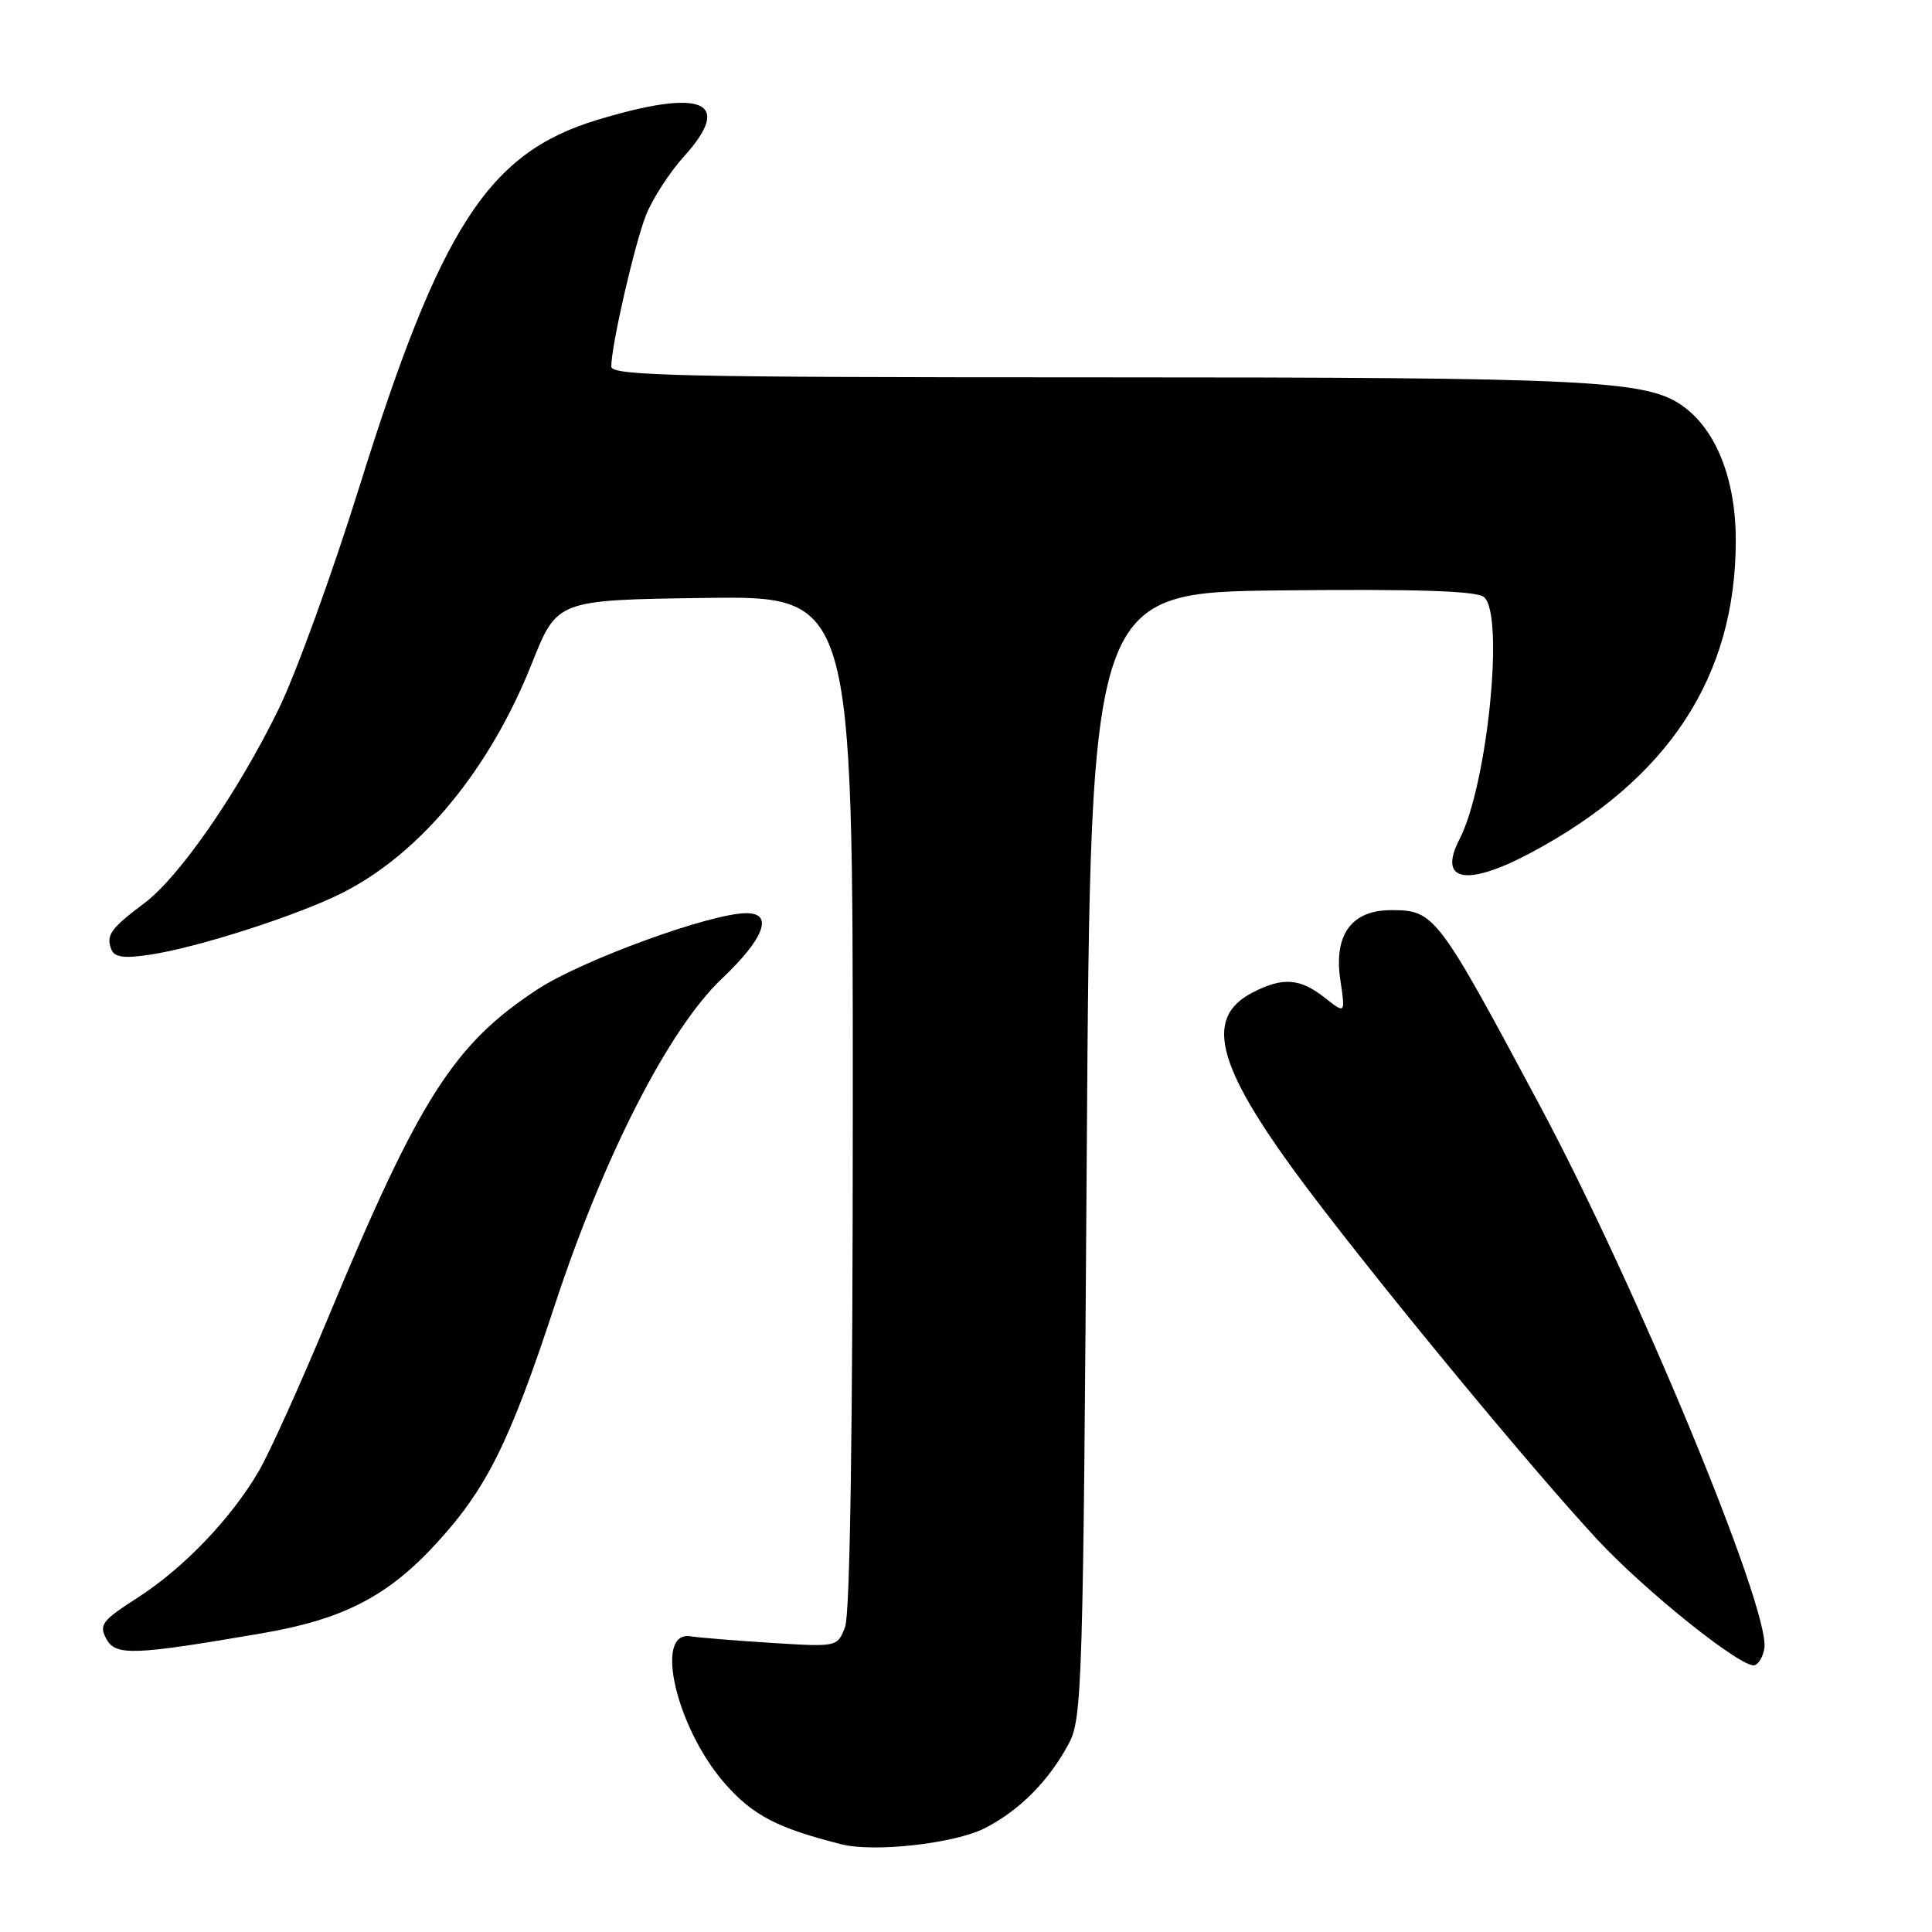 <?xml version="1.0" encoding="UTF-8" standalone="no"?>
<!DOCTYPE svg PUBLIC "-//W3C//DTD SVG 1.1//EN" "http://www.w3.org/Graphics/SVG/1.1/DTD/svg11.dtd" >
<svg xmlns="http://www.w3.org/2000/svg" xmlns:xlink="http://www.w3.org/1999/xlink" version="1.1" viewBox="0 0 256 256">
 <g >
 <path fill="currentColor"
d=" M 130.50 242.24 C 135.14 239.86 138.99 235.96 141.64 231.00 C 143.39 227.70 143.53 223.23 144.00 153.00 C 144.50 78.50 144.50 78.50 169.88 78.23 C 187.76 78.04 195.66 78.30 196.63 79.11 C 199.38 81.39 197.09 104.07 193.38 111.23 C 190.49 116.83 194.33 117.54 202.86 112.99 C 221.08 103.27 230.00 89.67 230.00 71.61 C 230.00 63.55 227.43 57.00 223.00 53.82 C 218.19 50.36 210.87 50.00 145.36 50.00 C 90.12 50.00 81.00 49.80 81.00 48.57 C 81.00 45.77 84.06 32.44 85.59 28.53 C 86.45 26.35 88.72 22.84 90.64 20.72 C 97.26 13.39 93.09 11.65 79.10 15.90 C 64.70 20.27 58.38 30.04 47.62 64.50 C 44.01 76.05 39.19 89.33 36.90 94.00 C 31.52 105.00 23.79 116.17 19.16 119.65 C 14.69 123.00 14.03 123.91 14.73 125.75 C 15.16 126.85 16.35 127.03 19.89 126.50 C 26.21 125.55 39.47 121.29 45.38 118.30 C 55.73 113.07 64.89 101.97 70.49 87.87 C 73.82 79.50 73.82 79.50 93.41 79.23 C 113.00 78.96 113.00 78.96 113.00 145.91 C 113.00 189.06 112.64 213.82 111.98 215.56 C 110.96 218.24 110.96 218.24 102.23 217.69 C 97.43 217.39 92.60 216.99 91.50 216.82 C 86.58 216.03 89.62 229.01 96.07 236.35 C 99.78 240.56 102.97 242.22 111.50 244.38 C 115.84 245.48 126.55 244.27 130.50 242.24 Z  M 233.79 218.40 C 234.56 213.23 216.88 170.50 204.04 146.50 C 190.44 121.07 190.08 120.60 184.32 120.60 C 179.08 120.60 176.71 123.87 177.60 129.84 C 178.28 134.37 178.28 134.37 175.51 132.18 C 172.23 129.61 169.96 129.45 165.96 131.52 C 159.31 134.96 161.25 141.64 173.68 158.07 C 183.71 171.33 202.99 194.65 211.56 203.90 C 217.99 210.84 230.88 221.15 232.50 220.65 C 233.05 220.48 233.63 219.47 233.79 218.40 Z  M 34.82 216.40 C 45.54 214.55 51.44 211.49 57.90 204.42 C 64.51 197.19 67.54 191.08 73.49 173.00 C 80.00 153.20 88.63 136.34 95.64 129.69 C 101.28 124.34 102.54 121.00 98.91 121.00 C 94.20 121.00 77.18 127.20 71.26 131.07 C 60.16 138.32 55.56 145.52 43.52 174.50 C 39.87 183.30 35.71 192.50 34.29 194.94 C 30.61 201.23 24.36 207.76 18.24 211.70 C 13.53 214.72 13.09 215.30 14.08 217.14 C 15.31 219.44 17.64 219.35 34.82 216.40 Z "/>
</g>
</svg>